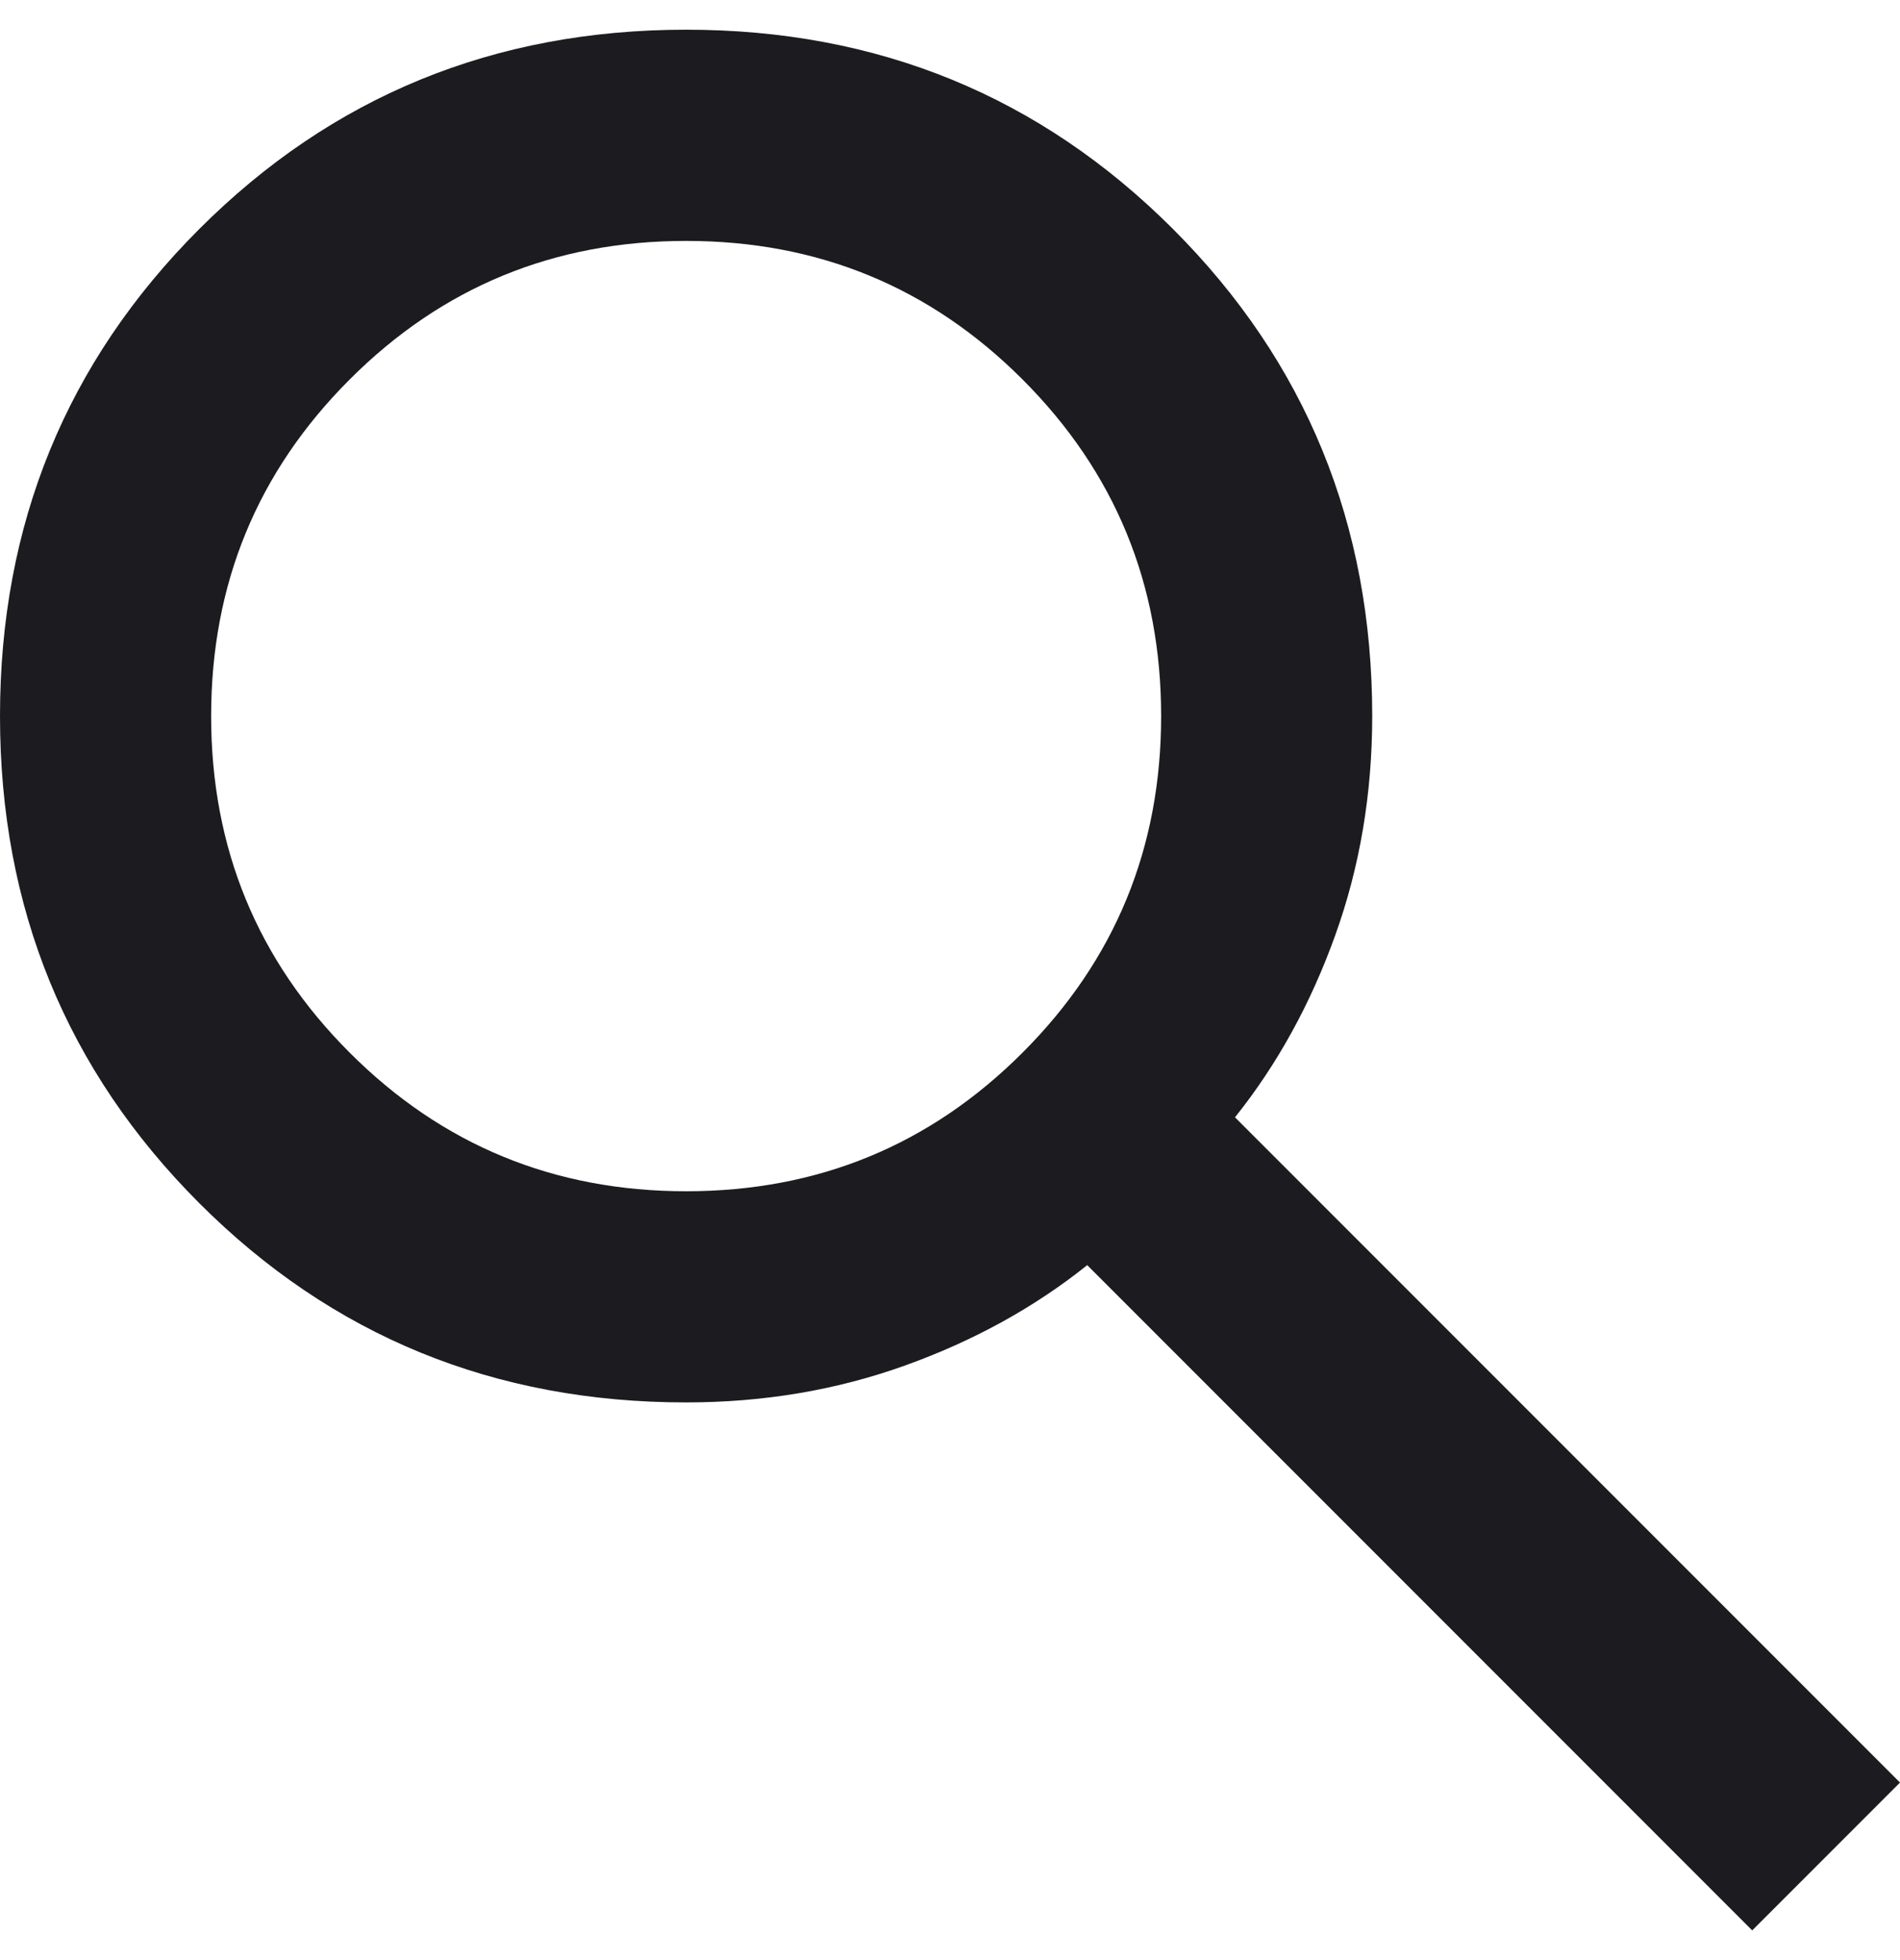 <svg width="32" height="33" viewBox="0 0 32 33" fill="none" xmlns="http://www.w3.org/2000/svg">
<path d="M29.511 32.5L18.311 21.3C17.422 22.011 16.4 22.574 15.244 22.989C14.089 23.404 12.859 23.611 11.556 23.611C8.326 23.611 5.593 22.493 3.356 20.256C1.119 18.018 0 15.285 0 12.056C0 8.826 1.119 6.093 3.356 3.856C5.593 1.619 8.326 0.5 11.556 0.5C14.785 0.5 17.518 1.619 19.756 3.856C21.993 6.093 23.111 8.826 23.111 12.056C23.111 13.359 22.904 14.589 22.489 15.744C22.074 16.9 21.511 17.922 20.8 18.811L32 30.011L29.511 32.5ZM11.556 20.056C13.778 20.056 15.667 19.278 17.222 17.722C18.778 16.167 19.556 14.278 19.556 12.056C19.556 9.833 18.778 7.944 17.222 6.389C15.667 4.833 13.778 4.056 11.556 4.056C9.333 4.056 7.444 4.833 5.889 6.389C4.333 7.944 3.556 9.833 3.556 12.056C3.556 14.278 4.333 16.167 5.889 17.722C7.444 19.278 9.333 20.056 11.556 20.056Z" fill="#1C1B1F"/>
</svg>
